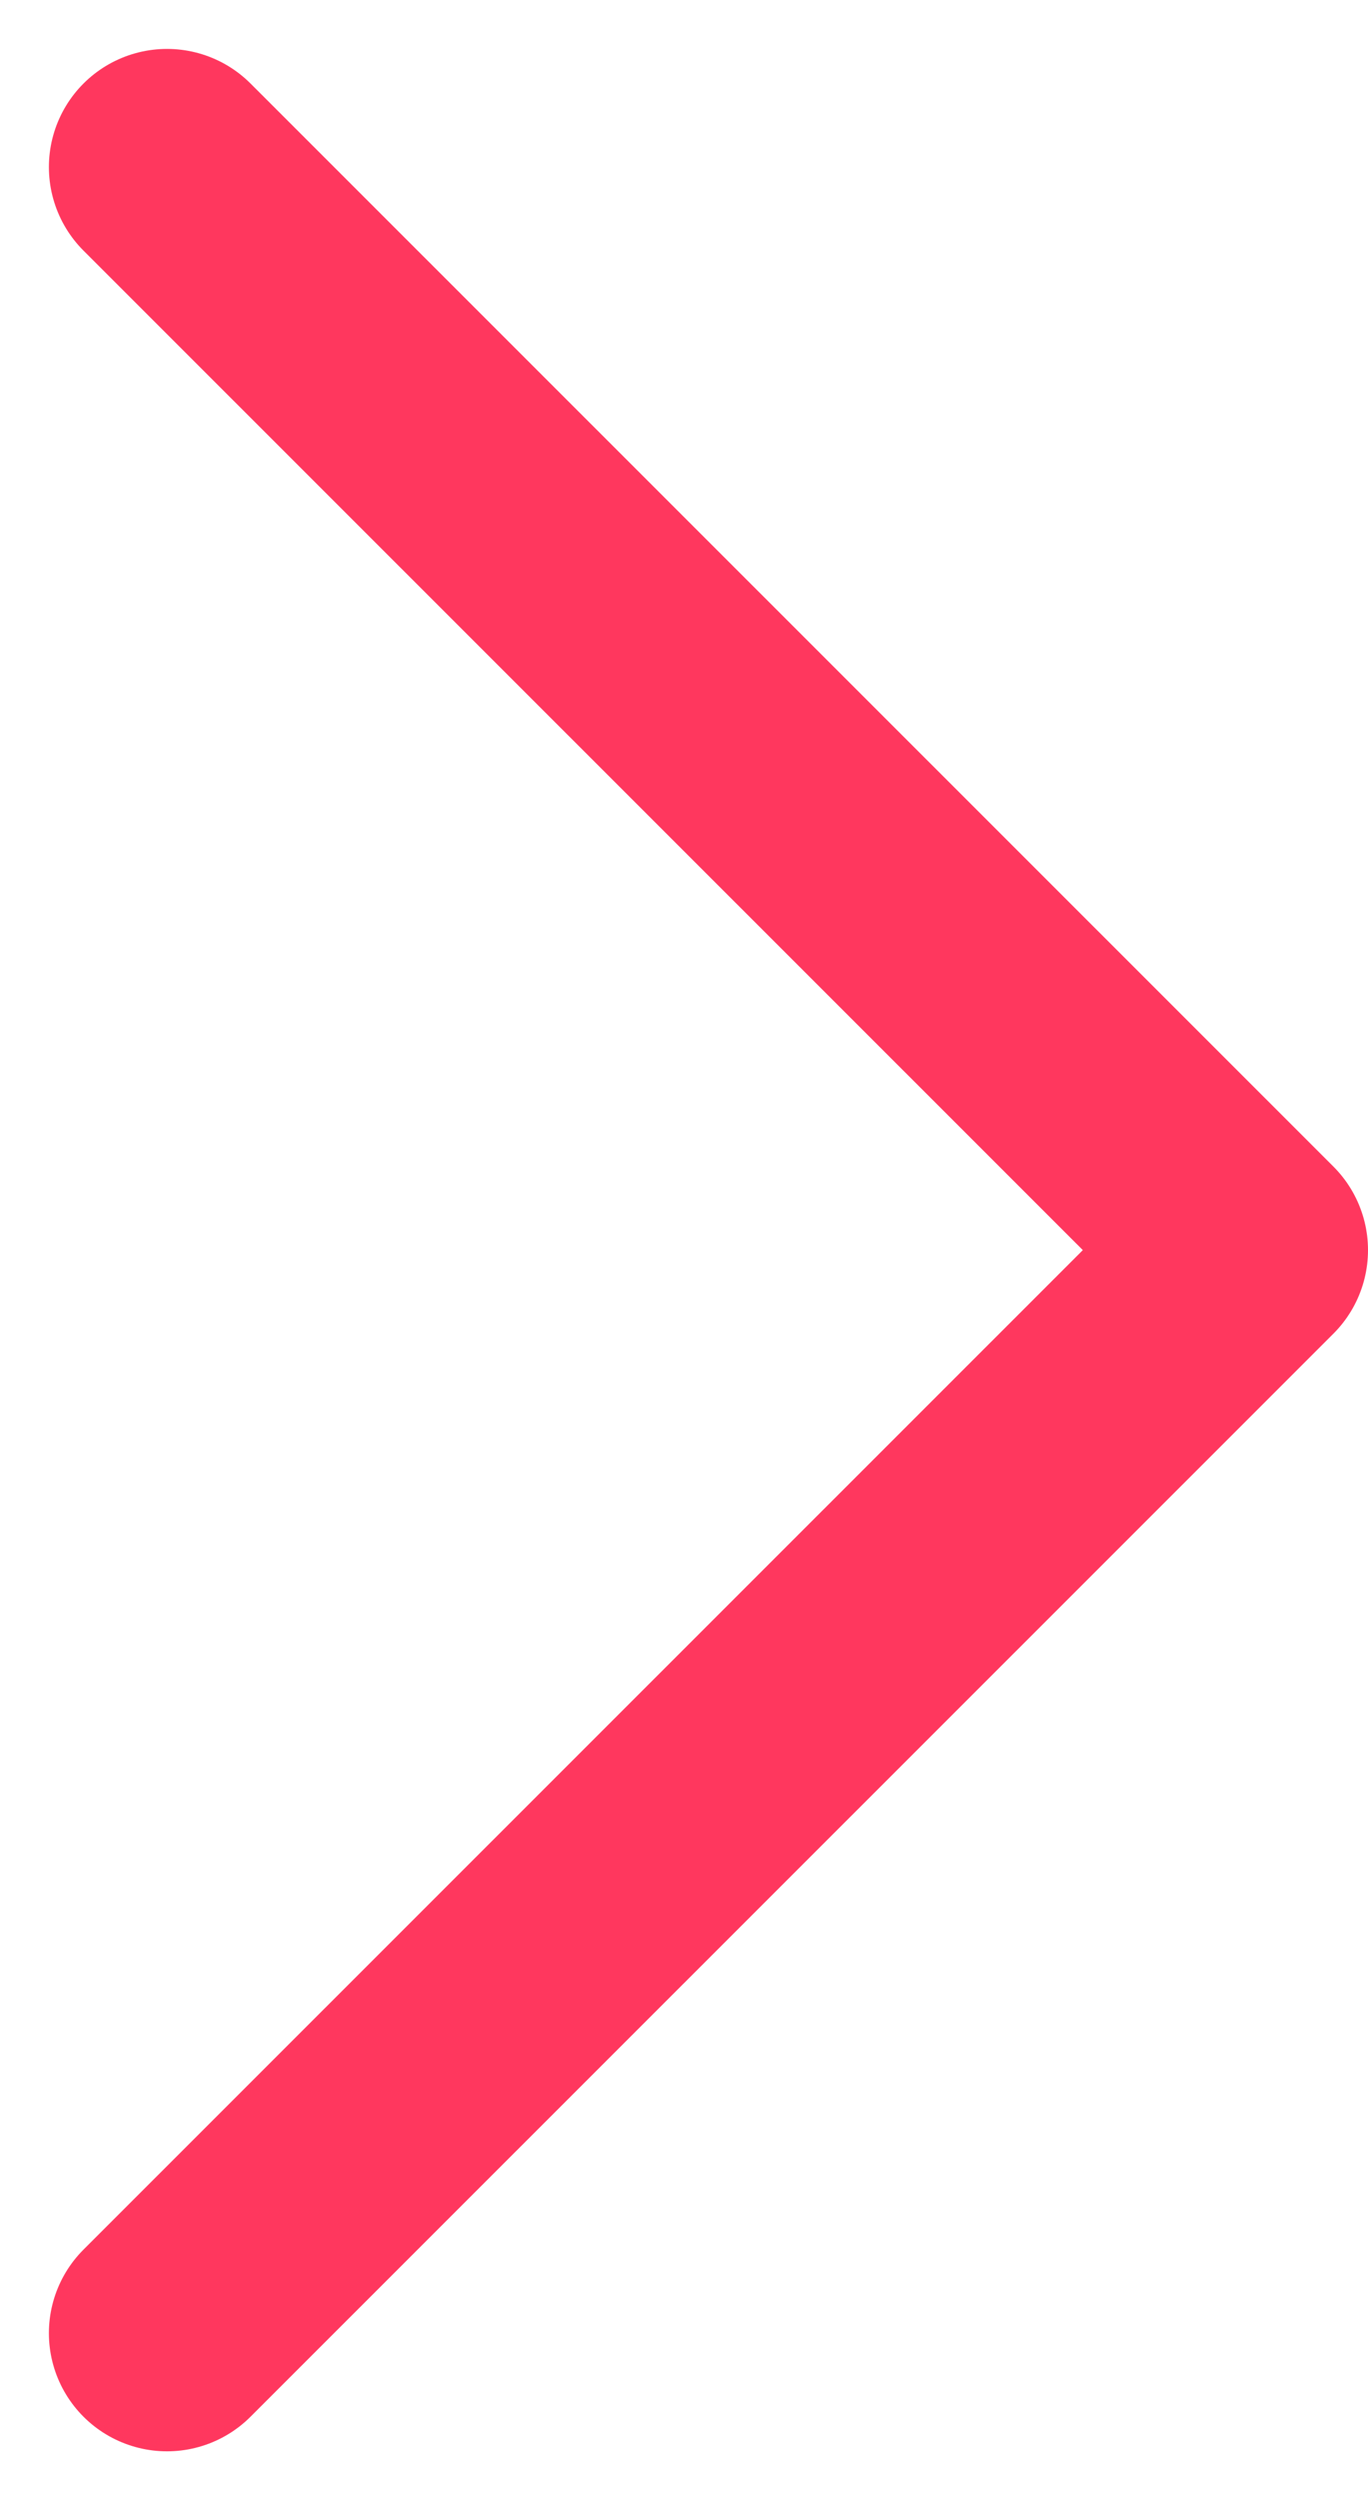 <svg xmlns="http://www.w3.org/2000/svg" width="5.791" height="10.58" viewBox="0 0 5.791 10.58">
  <path id="menu_arrow" d="M13.5,18.166l4.584-4.583L13.5,9" transform="translate(-12.793 -8.293)" fill="none" stroke="#ff375e" stroke-linecap="round" stroke-linejoin="round" stroke-width="1"/>
</svg>
